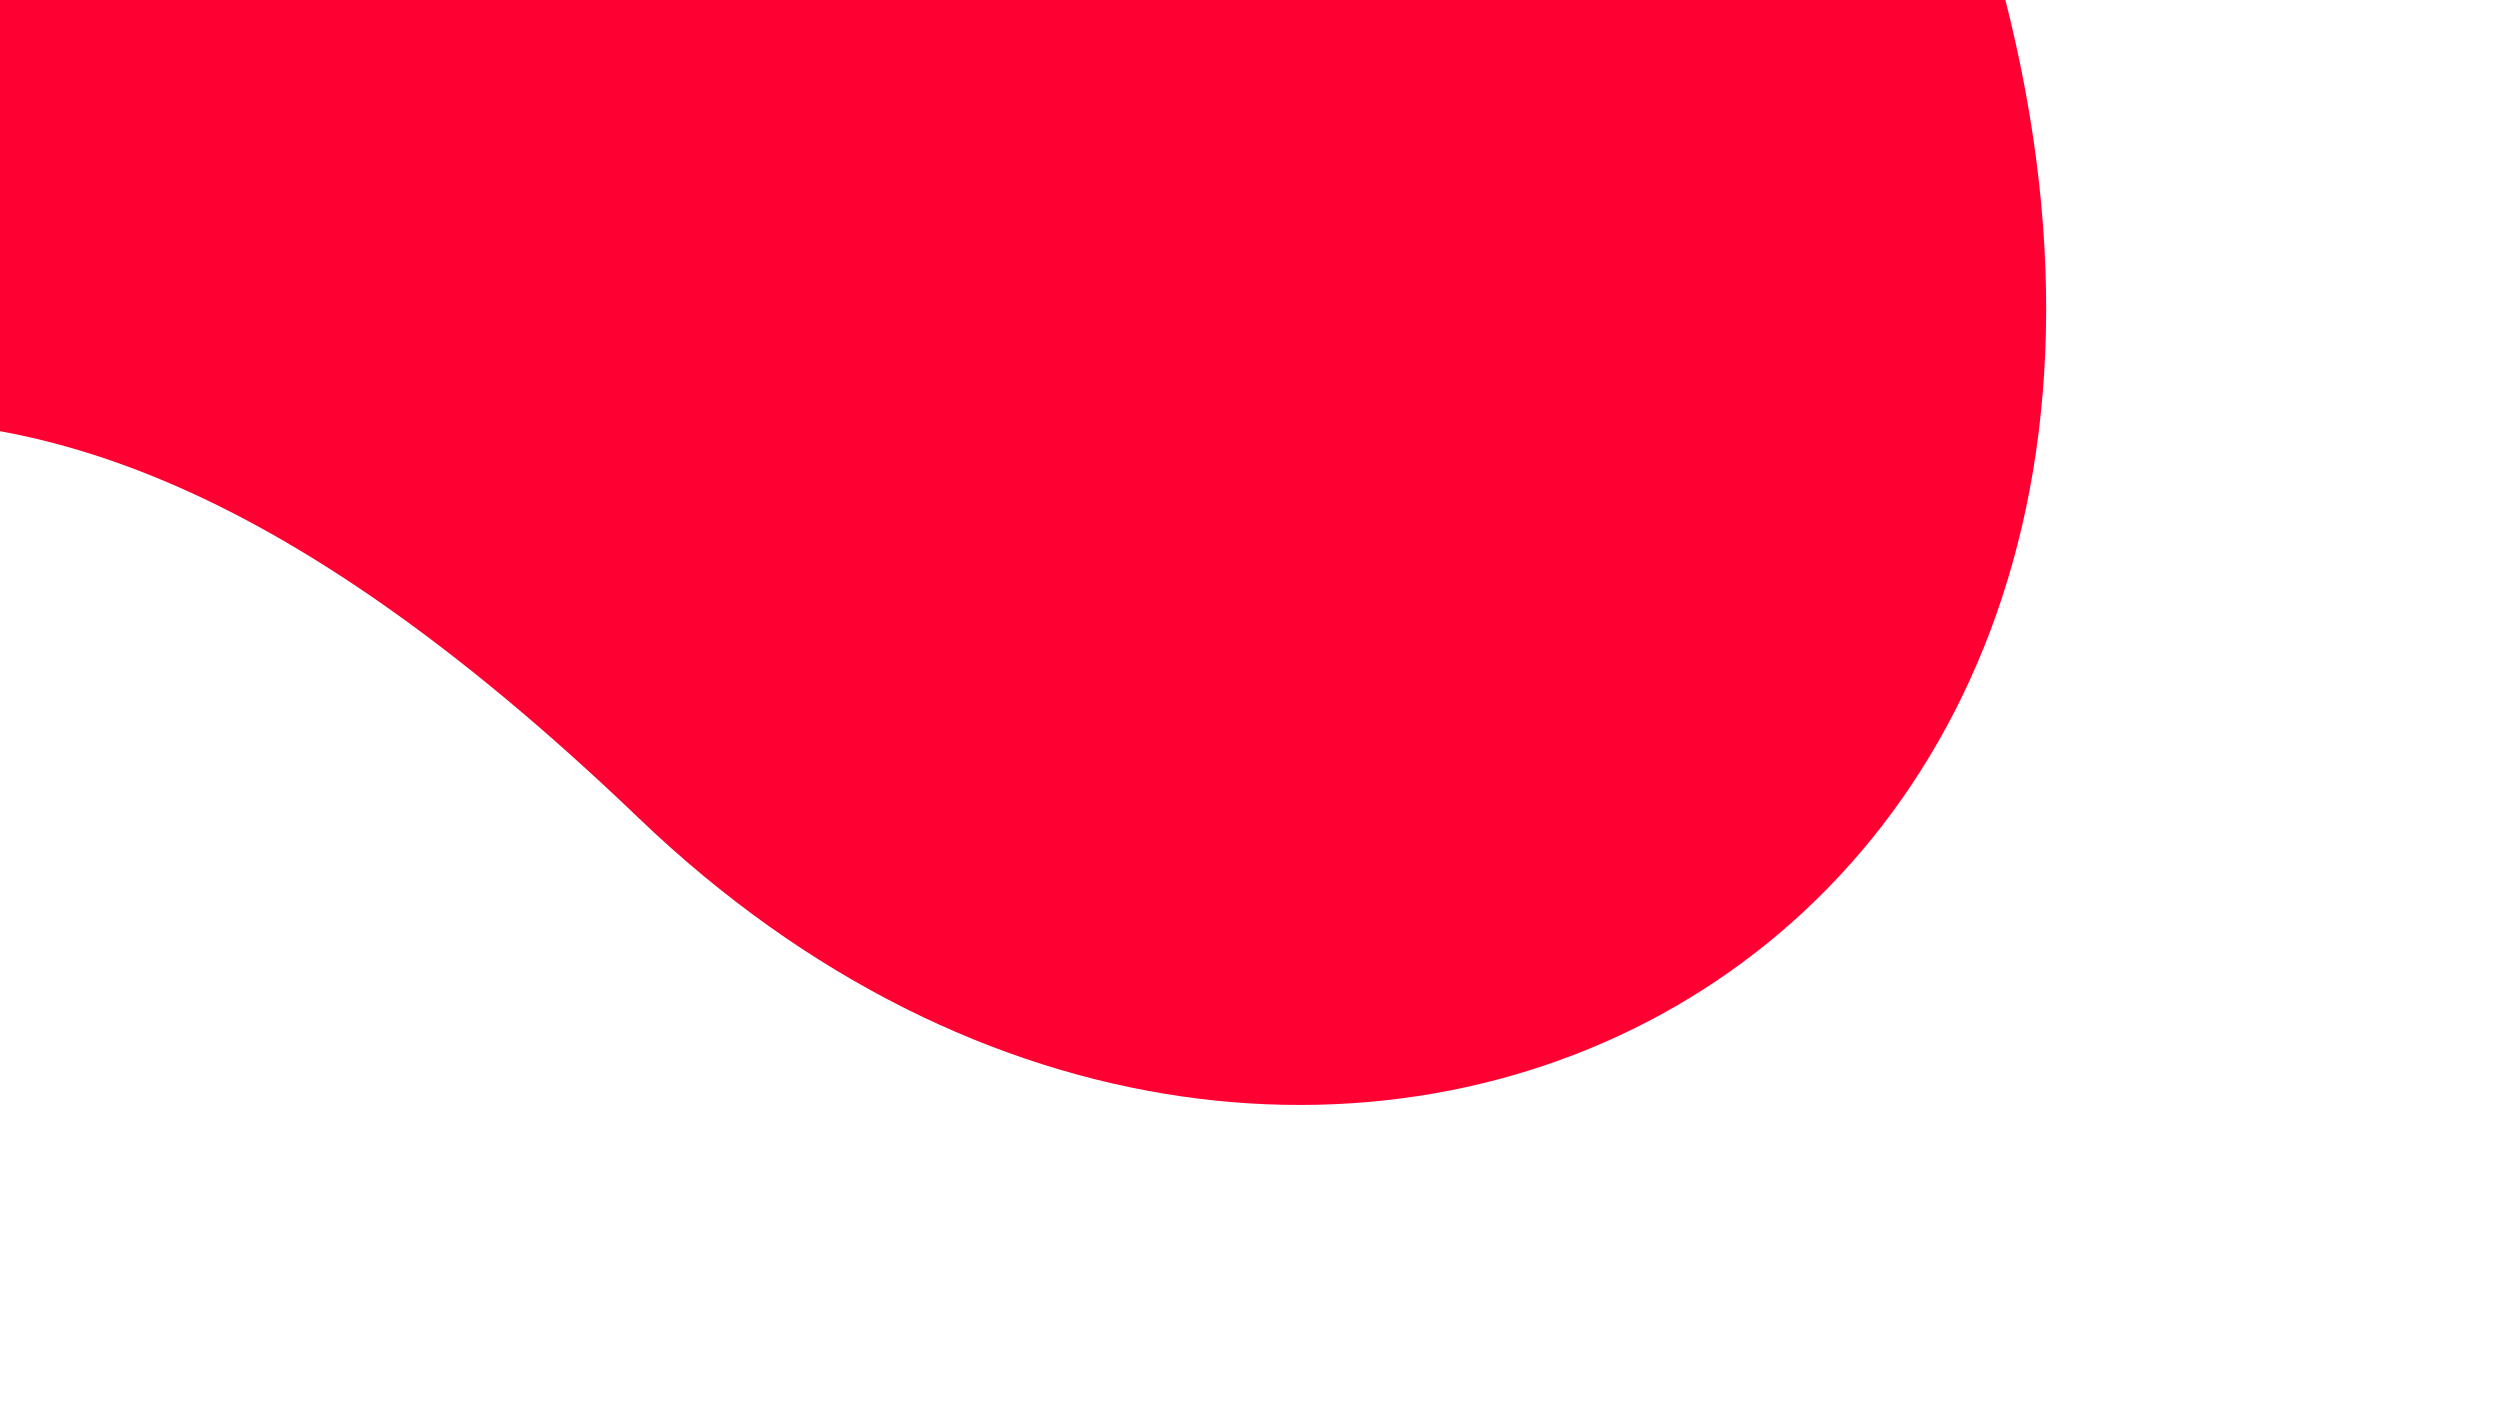 <svg id="Capa_1" data-name="Capa 1" xmlns="http://www.w3.org/2000/svg" xmlns:xlink="http://www.w3.org/1999/xlink" viewBox="0 0 1366 768"><defs><style>.cls-1{fill:none;}.cls-2{clip-path:url(#clip-path);}.cls-3{fill:#f03;}</style><clipPath id="clip-path"><rect class="cls-1" x="-7.56" y="-13.89" width="1373.56" height="796.71"/></clipPath></defs><g class="cls-2"><path class="cls-3" d="M1079.92-54.54c188.08,577-362.08,855.23-730.85,501.62C-53.85,60.72-194.3,318.3-440.79,259.56c-177-42.19-320-298.56-622.76-354.35C-497.08-291.31,610-517.36,1079.92-54.54Z"/></g></svg>